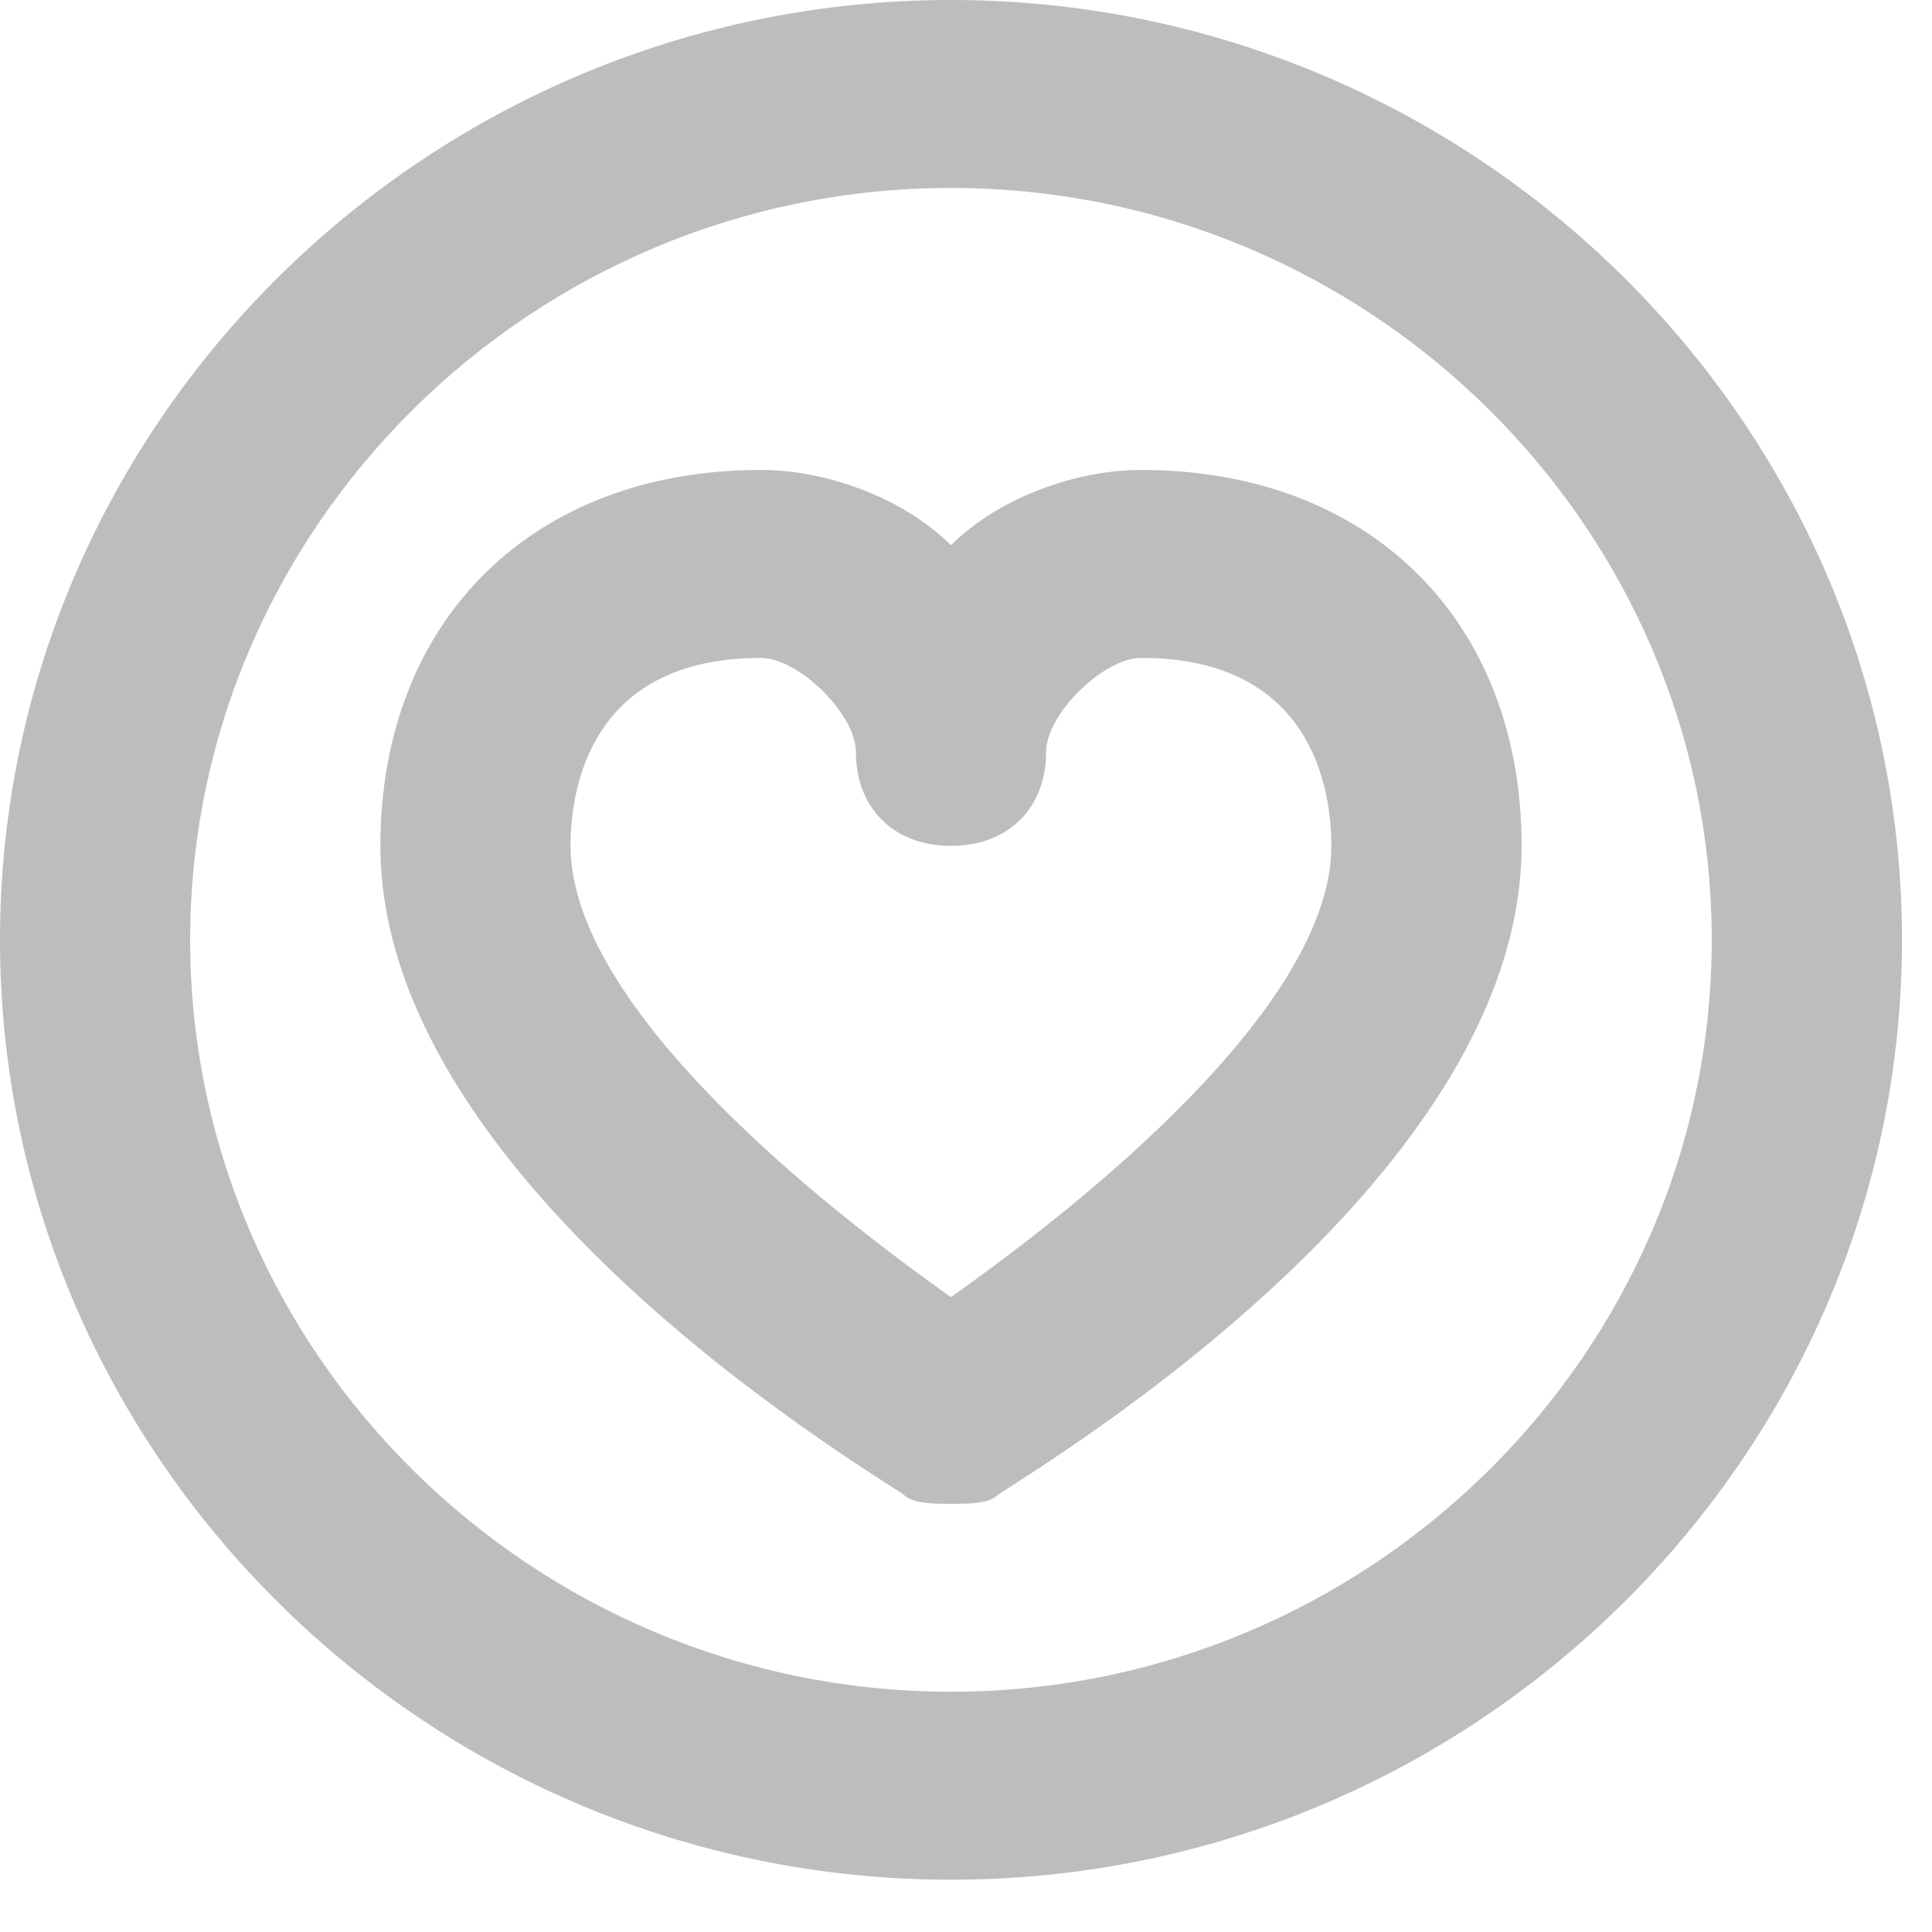 <svg width="28" height="28" viewBox="0 0 28 28" fill="none" xmlns="http://www.w3.org/2000/svg">
<path d="M11.026 0C10.061 0 8.958 0.409 8.269 1.09C7.58 0.409 6.478 0 5.513 0C2.205 0 0 2.179 0 5.448C0 10.216 6.753 14.302 7.58 14.847C7.718 14.983 7.994 14.983 8.269 14.983C8.545 14.983 8.821 14.983 8.958 14.847C9.785 14.302 16.539 10.216 16.539 5.448C16.539 2.179 14.334 0 11.026 0ZM8.269 11.987C6.34 10.624 2.756 7.764 2.756 5.448C2.756 4.631 3.032 2.724 5.513 2.724C6.064 2.724 6.891 3.542 6.891 4.086C6.891 4.904 7.442 5.448 8.269 5.448C9.096 5.448 9.648 4.904 9.648 4.086C9.648 3.542 10.475 2.724 11.026 2.724C13.507 2.724 13.782 4.631 13.782 5.448C13.782 7.764 10.199 10.624 8.269 11.987Z" transform="translate(5.513 6.811)" fill="#BDBDBD"/>
<path d="M13.782 27.242C6.202 27.242 0 21.113 0 13.621C0 6.13 6.202 0 13.782 0C21.363 0 27.565 6.13 27.565 13.621C27.565 21.113 21.363 27.242 13.782 27.242ZM13.782 2.724C7.718 2.724 2.756 7.628 2.756 13.621C2.756 19.614 7.718 24.518 13.782 24.518C19.846 24.518 24.808 19.614 24.808 13.621C24.808 7.628 19.846 2.724 13.782 2.724Z" fill="#BDBDBD"/>
</svg>
